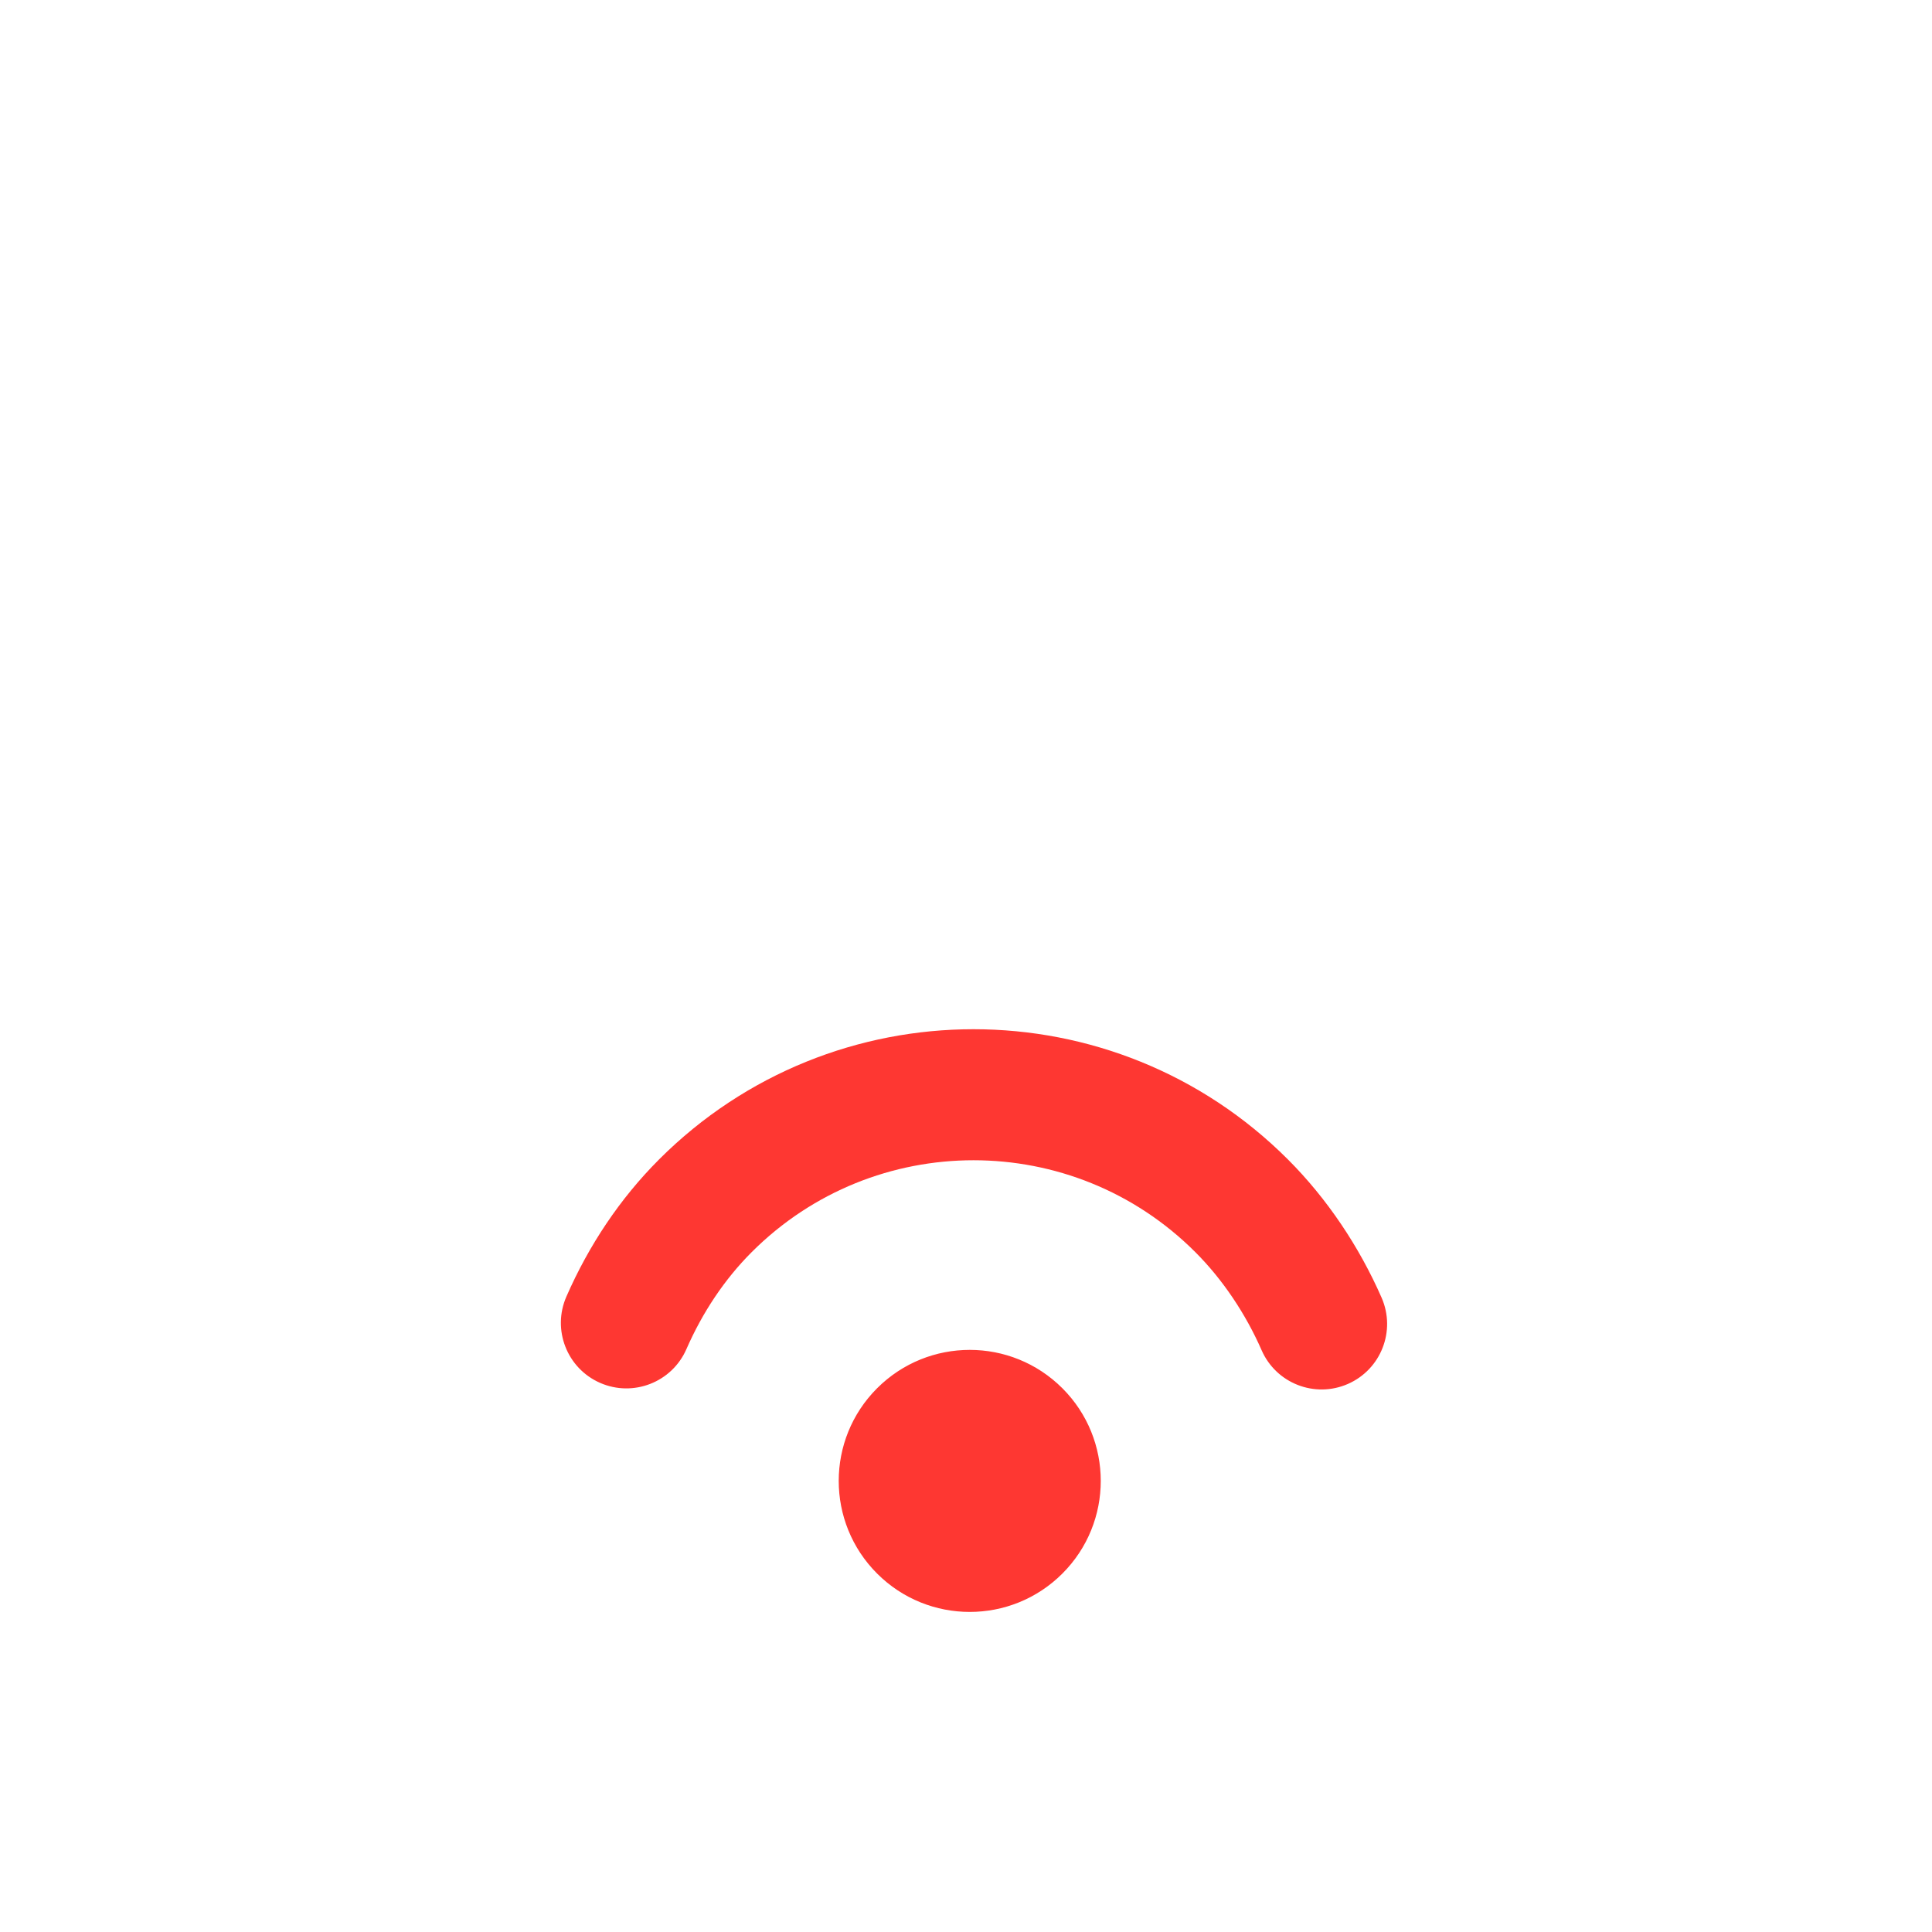 <?xml version="1.0" encoding="UTF-8" standalone="no"?>
<svg
   width="64"
   height="64"
   viewBox="0 0 64 64"
   fill="none"
   version="1.1"
   id="svg8"
   sodipodi:docname="nm-signal-25.svg"
   inkscape:version="1.4 (e7c3feb100, 2024-10-09)"
   xmlns:inkscape="http://www.inkscape.org/namespaces/inkscape"
   xmlns:sodipodi="http://sodipodi.sourceforge.net/DTD/sodipodi-0.dtd"
   xmlns="http://www.w3.org/2000/svg"
   xmlns:svg="http://www.w3.org/2000/svg">
  <sodipodi:namedview
     id="namedview8"
     pagecolor="#ffffff"
     bordercolor="#000000"
     borderopacity="0.25"
     inkscape:showpageshadow="2"
     inkscape:pageopacity="0.0"
     inkscape:pagecheckerboard="0"
     inkscape:deskcolor="#d1d1d1"
     inkscape:zoom="7.3457378"
     inkscape:cx="32.740074"
     inkscape:cy="19.399004"
     inkscape:window-width="1906"
     inkscape:window-height="990"
     inkscape:window-x="0"
     inkscape:window-y="0"
     inkscape:window-maximized="1"
     inkscape:current-layer="svg8" />
  <defs
     id="defs8">
    <linearGradient
       id="paint0_linear_216_361"
       x1="13.512"
       y1="33.992"
       x2="34.164"
       y2="-4.426"
       gradientUnits="userSpaceOnUse">
      <stop
         stop-color="#FE0844"
         id="stop3" />
      <stop
         offset="1"
         stop-color="#FEB302"
         id="stop4" />
    </linearGradient>
    <linearGradient
       id="paint1_linear_216_361"
       x1="24.043"
       y1="51.103"
       x2="42.466"
       y2="31.219"
       gradientUnits="userSpaceOnUse">
      <stop
         stop-color="#FE0844"
         id="stop5" />
      <stop
         offset="1"
         stop-color="#FEB302"
         id="stop6" />
    </linearGradient>
    <linearGradient
       id="paint2_linear_216_361"
       x1="24.043"
       y1="51.103"
       x2="42.466"
       y2="31.219"
       gradientUnits="userSpaceOnUse">
      <stop
         stop-color="#FE0844"
         id="stop7" />
      <stop
         offset="1"
         stop-color="#FEB302"
         id="stop8" />
    </linearGradient>
  </defs>
  <path
     d="m 29.055,45.988 c 1.695,-1.695 4.443,-1.695 6.138,0 1.695,1.695 1.695,4.443 0,6.138 -1.695,1.695 -4.443,1.695 -6.138,0 -1.695,-1.695 -1.695,-4.443 0,-6.138 z m -7.224,-7.579 c 5.753,-5.753 15.081,-5.753 20.834,0 1.295,1.295 2.36,2.885 3.102,4.578 0.481,1.098 -0.019,2.377 -1.116,2.858 -1.098,0.481 -2.377,-0.019 -2.858,-1.116 -0.53,-1.209 -1.292,-2.347 -2.196,-3.25 -4.058,-4.059 -10.638,-4.059 -14.697,0 -0.898,0.898 -1.628,1.993 -2.162,3.213 -0.48,1.098 -1.76,1.598 -2.858,1.118 -1.098,-0.481 -1.598,-1.76 -1.118,-2.858 0.745,-1.702 1.776,-3.249 3.069,-4.542 z"
     fill="#212121"
     id="path1-3"
     style="display:inline;fill:#fe3732;fill-opacity:1;stroke-width:1" />
</svg>
